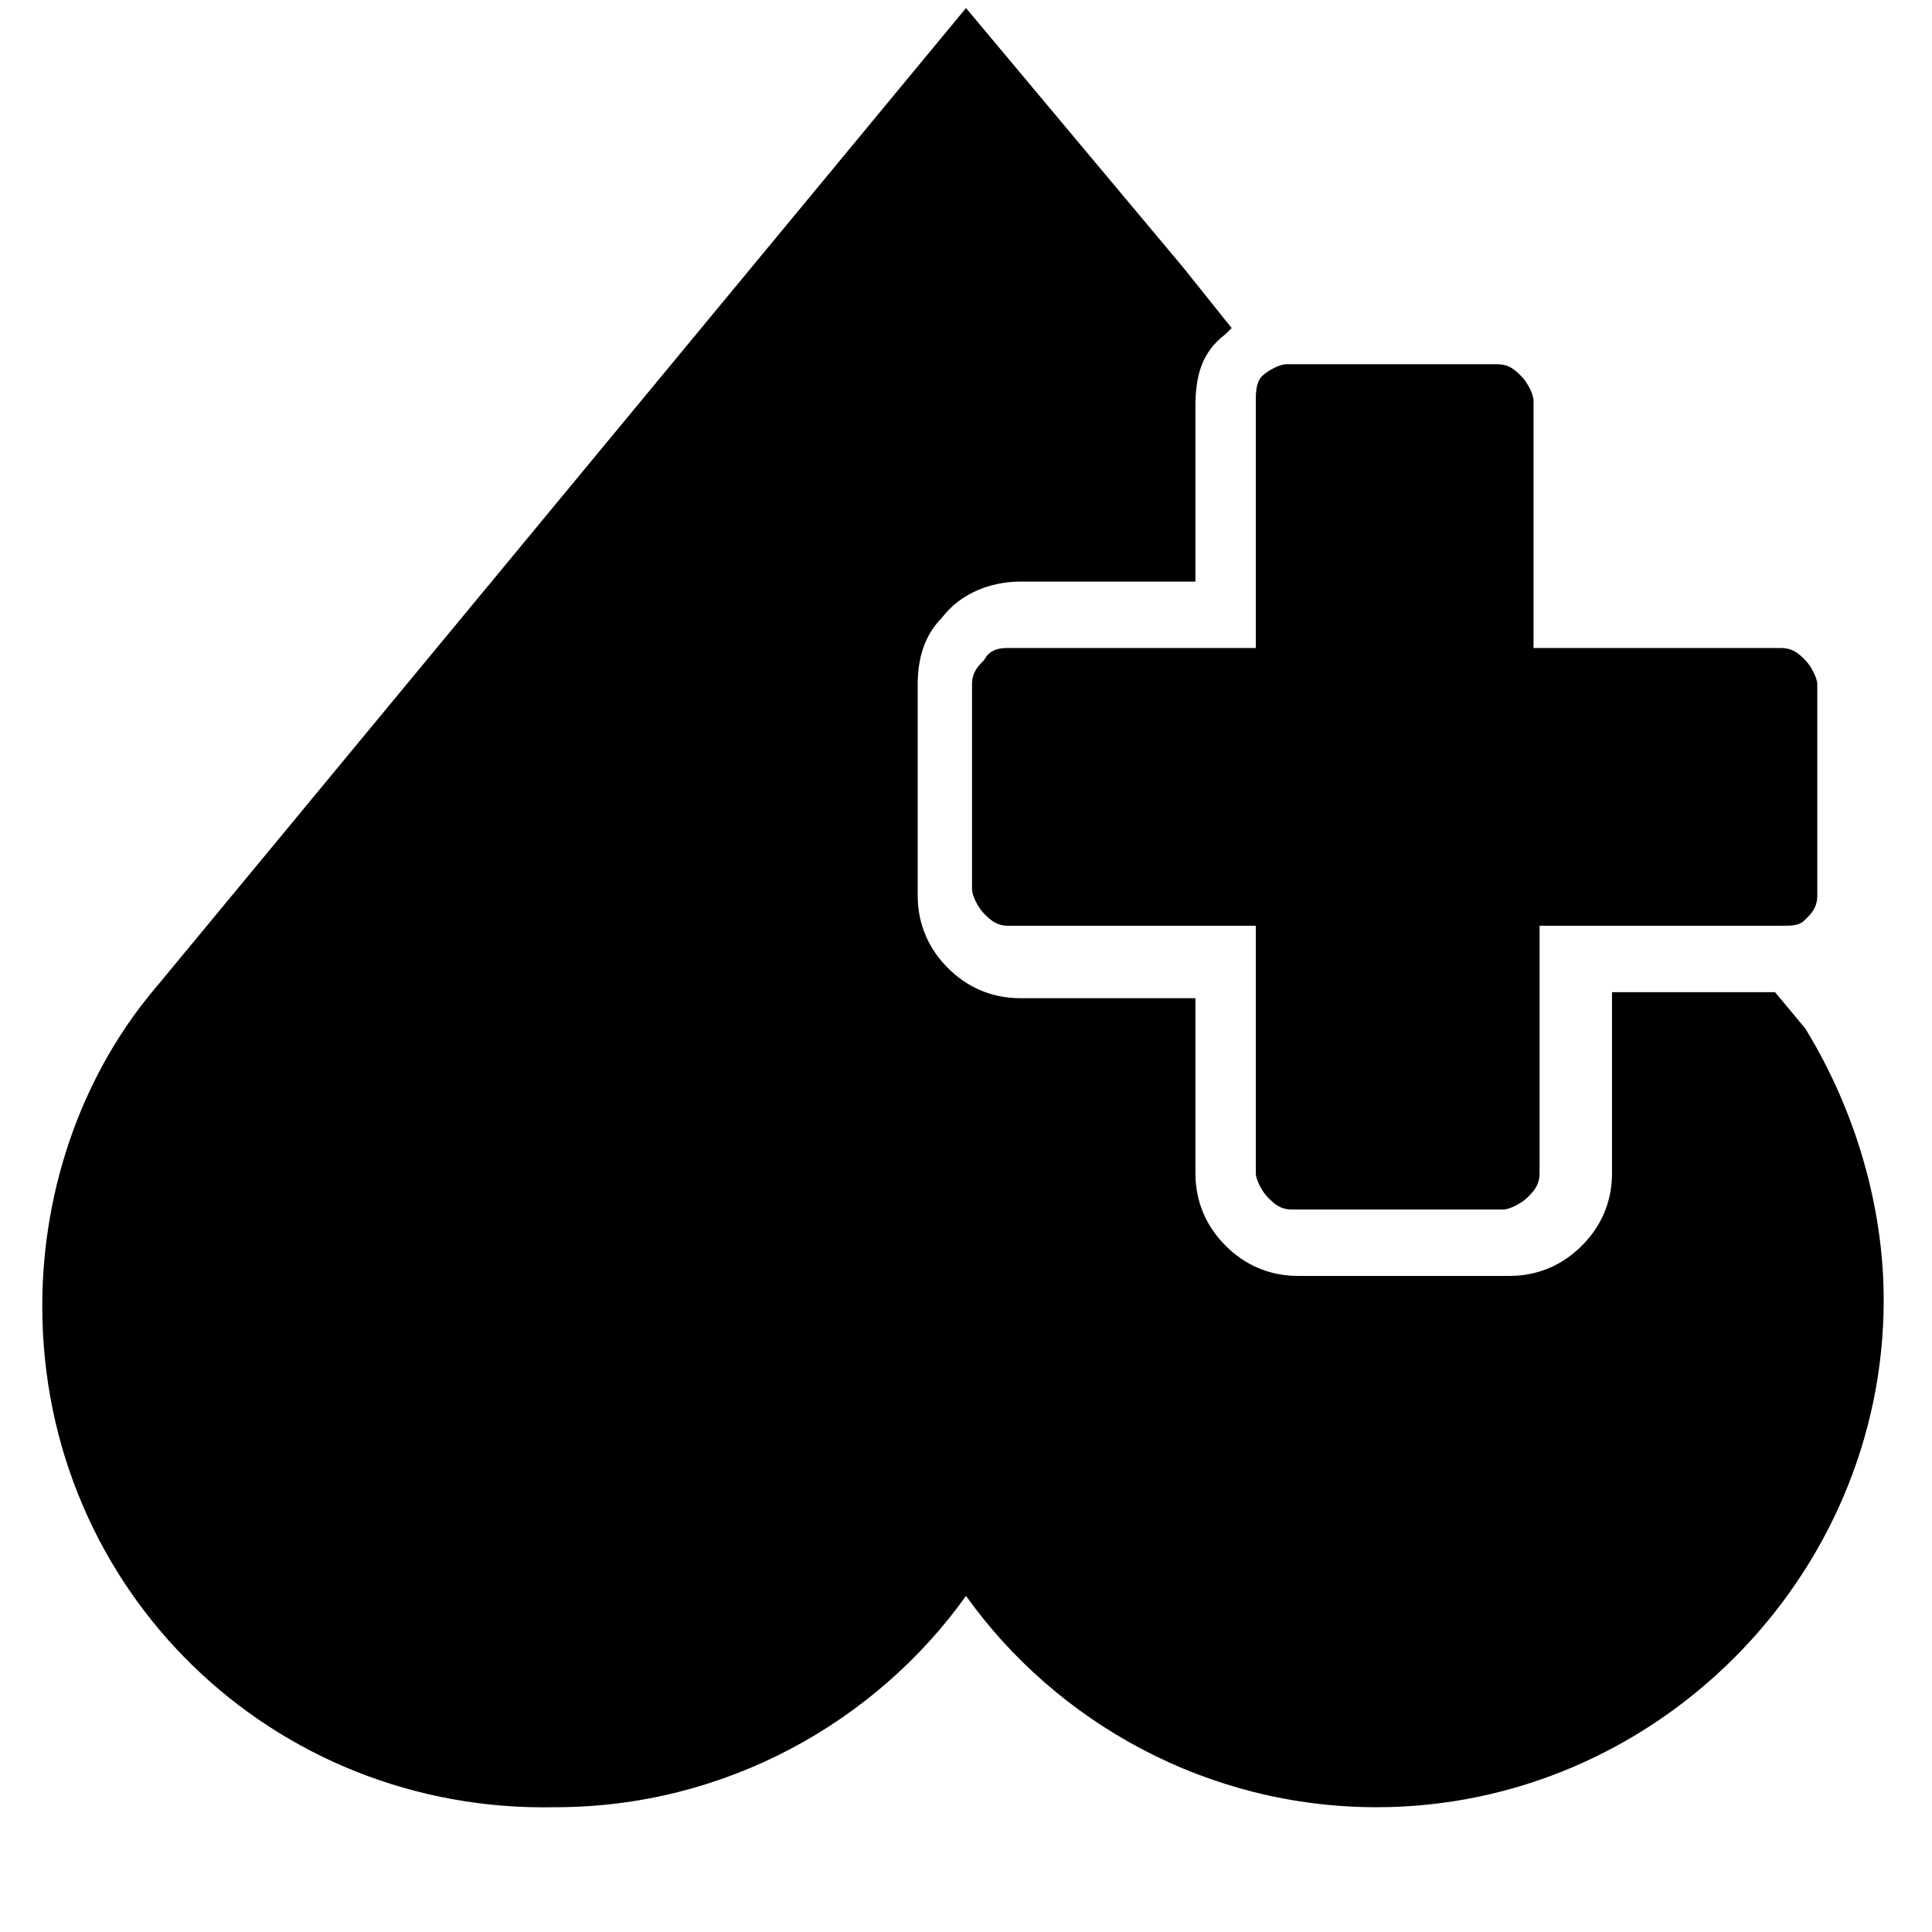 <!-- medical-heart icon -->
<svg xmlns="http://www.w3.org/2000/svg" viewBox="0 -64 1024 1024">
  <path d="M816 557.866c0 6.4-3.2 9.6-6.4 12.8s-9.6 6.4-12.8 6.4h-112c-6.4 0-9.6-3.2-12.8-6.4s-6.4-9.6-6.4-12.8v-131.2h-131.2c-6.4 0-9.6-3.2-12.8-6.4s-6.4-9.6-6.4-12.8v-108.8c0-6.4 3.2-9.6 6.4-12.8 3.2-6.4 9.6-6.4 12.8-6.4h131.2v-131.2c0-3.2 0-9.6 3.2-12.8v0c0 0 0 0 0 0 3.2-3.2 9.6-6.4 12.8-6.4h112c6.4 0 9.6 3.2 12.8 6.4s6.4 9.6 6.4 12.8v131.2h131.2c6.4 0 9.6 3.2 12.8 6.4s6.4 9.6 6.4 12.8v112c0 6.4-3.2 9.6-6.4 12.8s-6.4 3.2-12.8 3.2h-128v131.2zM633.6 151.466v92.8h-92.8c-16 0-32 6.4-41.6 19.2-9.6 9.6-12.8 22.4-12.8 35.2v112c0 16 6.4 28.8 16 38.4s22.4 16 38.4 16h92.8v92.8c0 16 6.4 28.8 16 38.4s22.4 16 38.4 16h112c16 0 28.8-6.4 38.4-16s16-22.4 16-38.4v-96h86.4l16 19.2c25.6 41.6 41.6 92.8 41.6 144 0 147.2-121.6 268.8-268.8 268.8-89.6 0-169.6-44.8-217.6-112-48 67.2-128 112-217.6 112-150.4 3.2-272-115.2-272-265.6 0-64 22.4-124.8 60.8-169.6l428.8-518.4 115.2 137.6 25.6 32c0 0 0 0-3.2 3.2-12.8 9.6-16 22.4-16 38.4z"/>
</svg>
